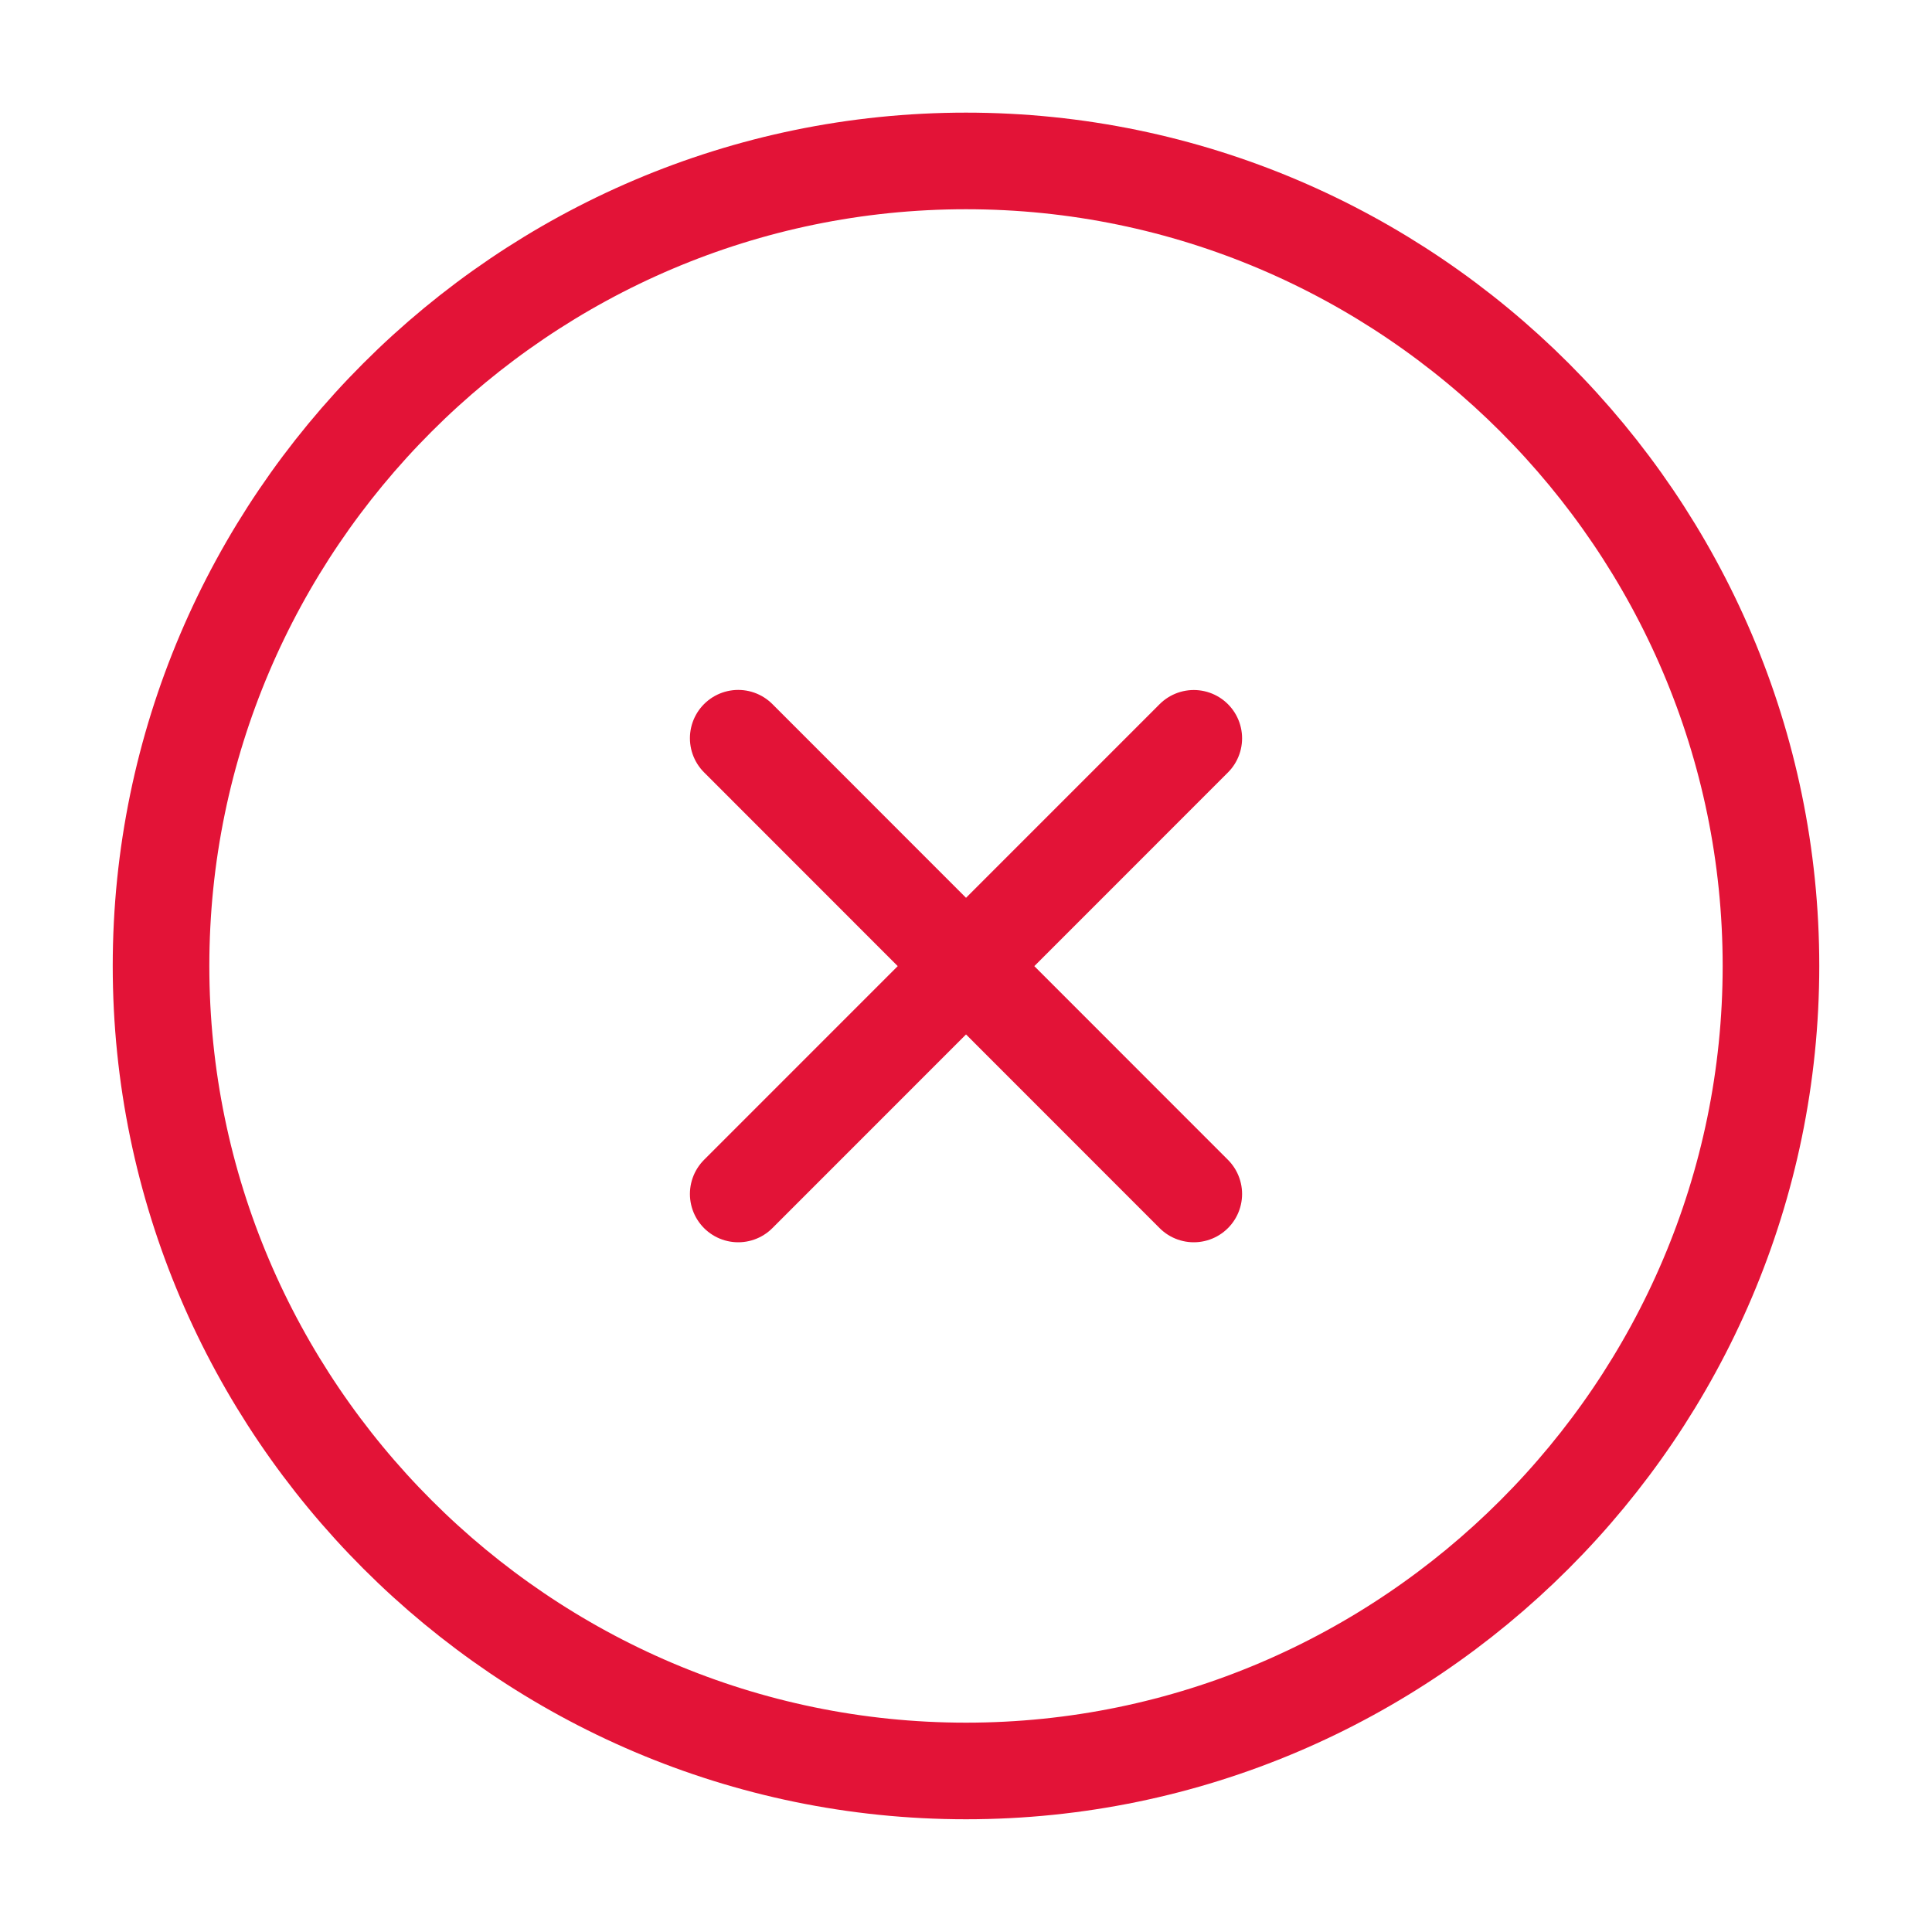 <svg xmlns="http://www.w3.org/2000/svg" width="20" height="20" fill="none" viewBox="0 0 20 20">
  <path stroke="#E31337" stroke-linecap="round" stroke-linejoin="round" d="M10 18.333c4.583 0 8.333-3.75 8.333-8.334 0-4.583-3.75-8.333-8.333-8.333s-8.333 3.75-8.333 8.333c0 4.584 3.75 8.334 8.333 8.334ZM7.642 12.36l4.716-4.717m0 4.717L7.642 7.642"/>
</svg>
